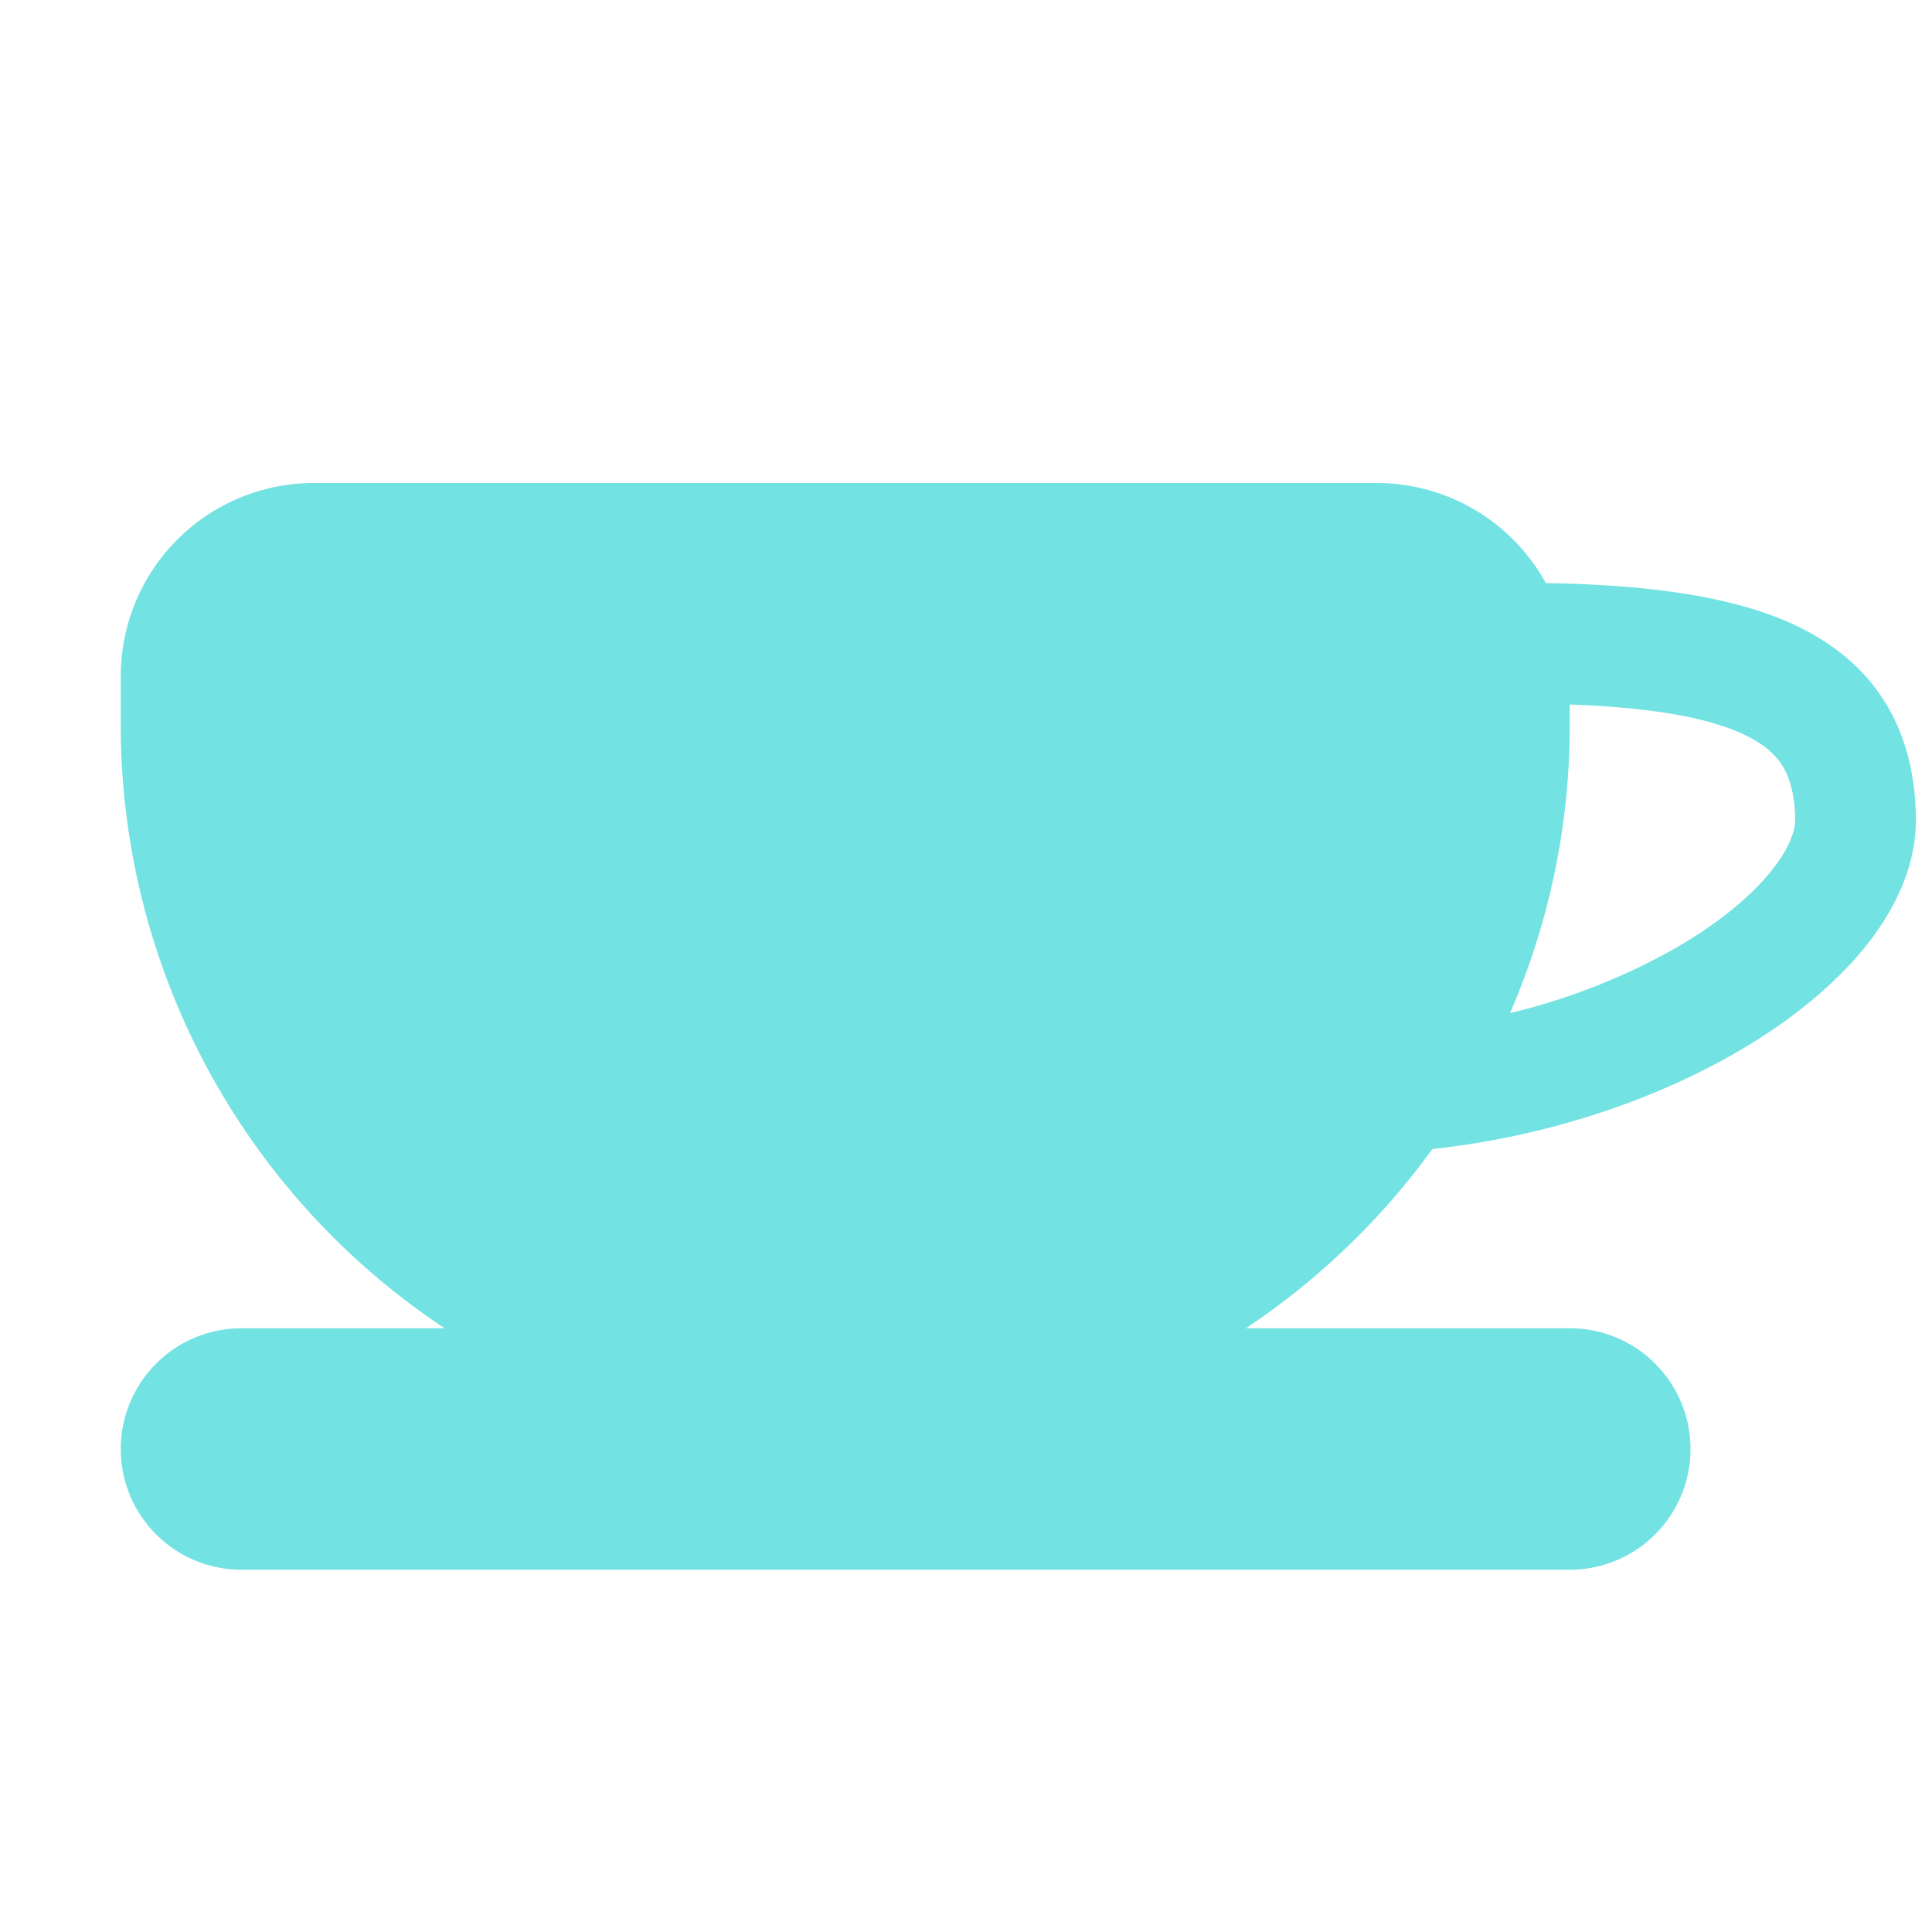 <svg width="24" height="24" fill="none" xmlns="http://www.w3.org/2000/svg"><path fill-rule="evenodd" clip-rule="evenodd" d="M1.5 8.4A2.4 2.4 0 013.9 6h13.2a2.4 2.4 0 012.103 1.243c1.267.022 2.29.16 3.046.5.481.217.882.528 1.157.963.273.431.385.924.394 1.442.011.618-.275 1.185-.659 1.65-.389.471-.927.9-1.548 1.262-1.03.6-2.358 1.057-3.8 1.214a9.048 9.048 0 01-2.316 2.226H19.5a1.5 1.5 0 010 3H3a1.5 1.5 0 010-3h2.523A8.992 8.992 0 011.5 9v-.6zm17.258 4.185a7.896 7.896 0 002.08-.821c.511-.298.898-.62 1.146-.921.255-.308.319-.537.317-.668-.006-.32-.073-.525-.162-.667-.087-.138-.235-.275-.506-.398-.44-.198-1.122-.322-2.133-.358V9a8.97 8.97 0 01-.742 3.585z" fill="#73E2E2"/></svg>